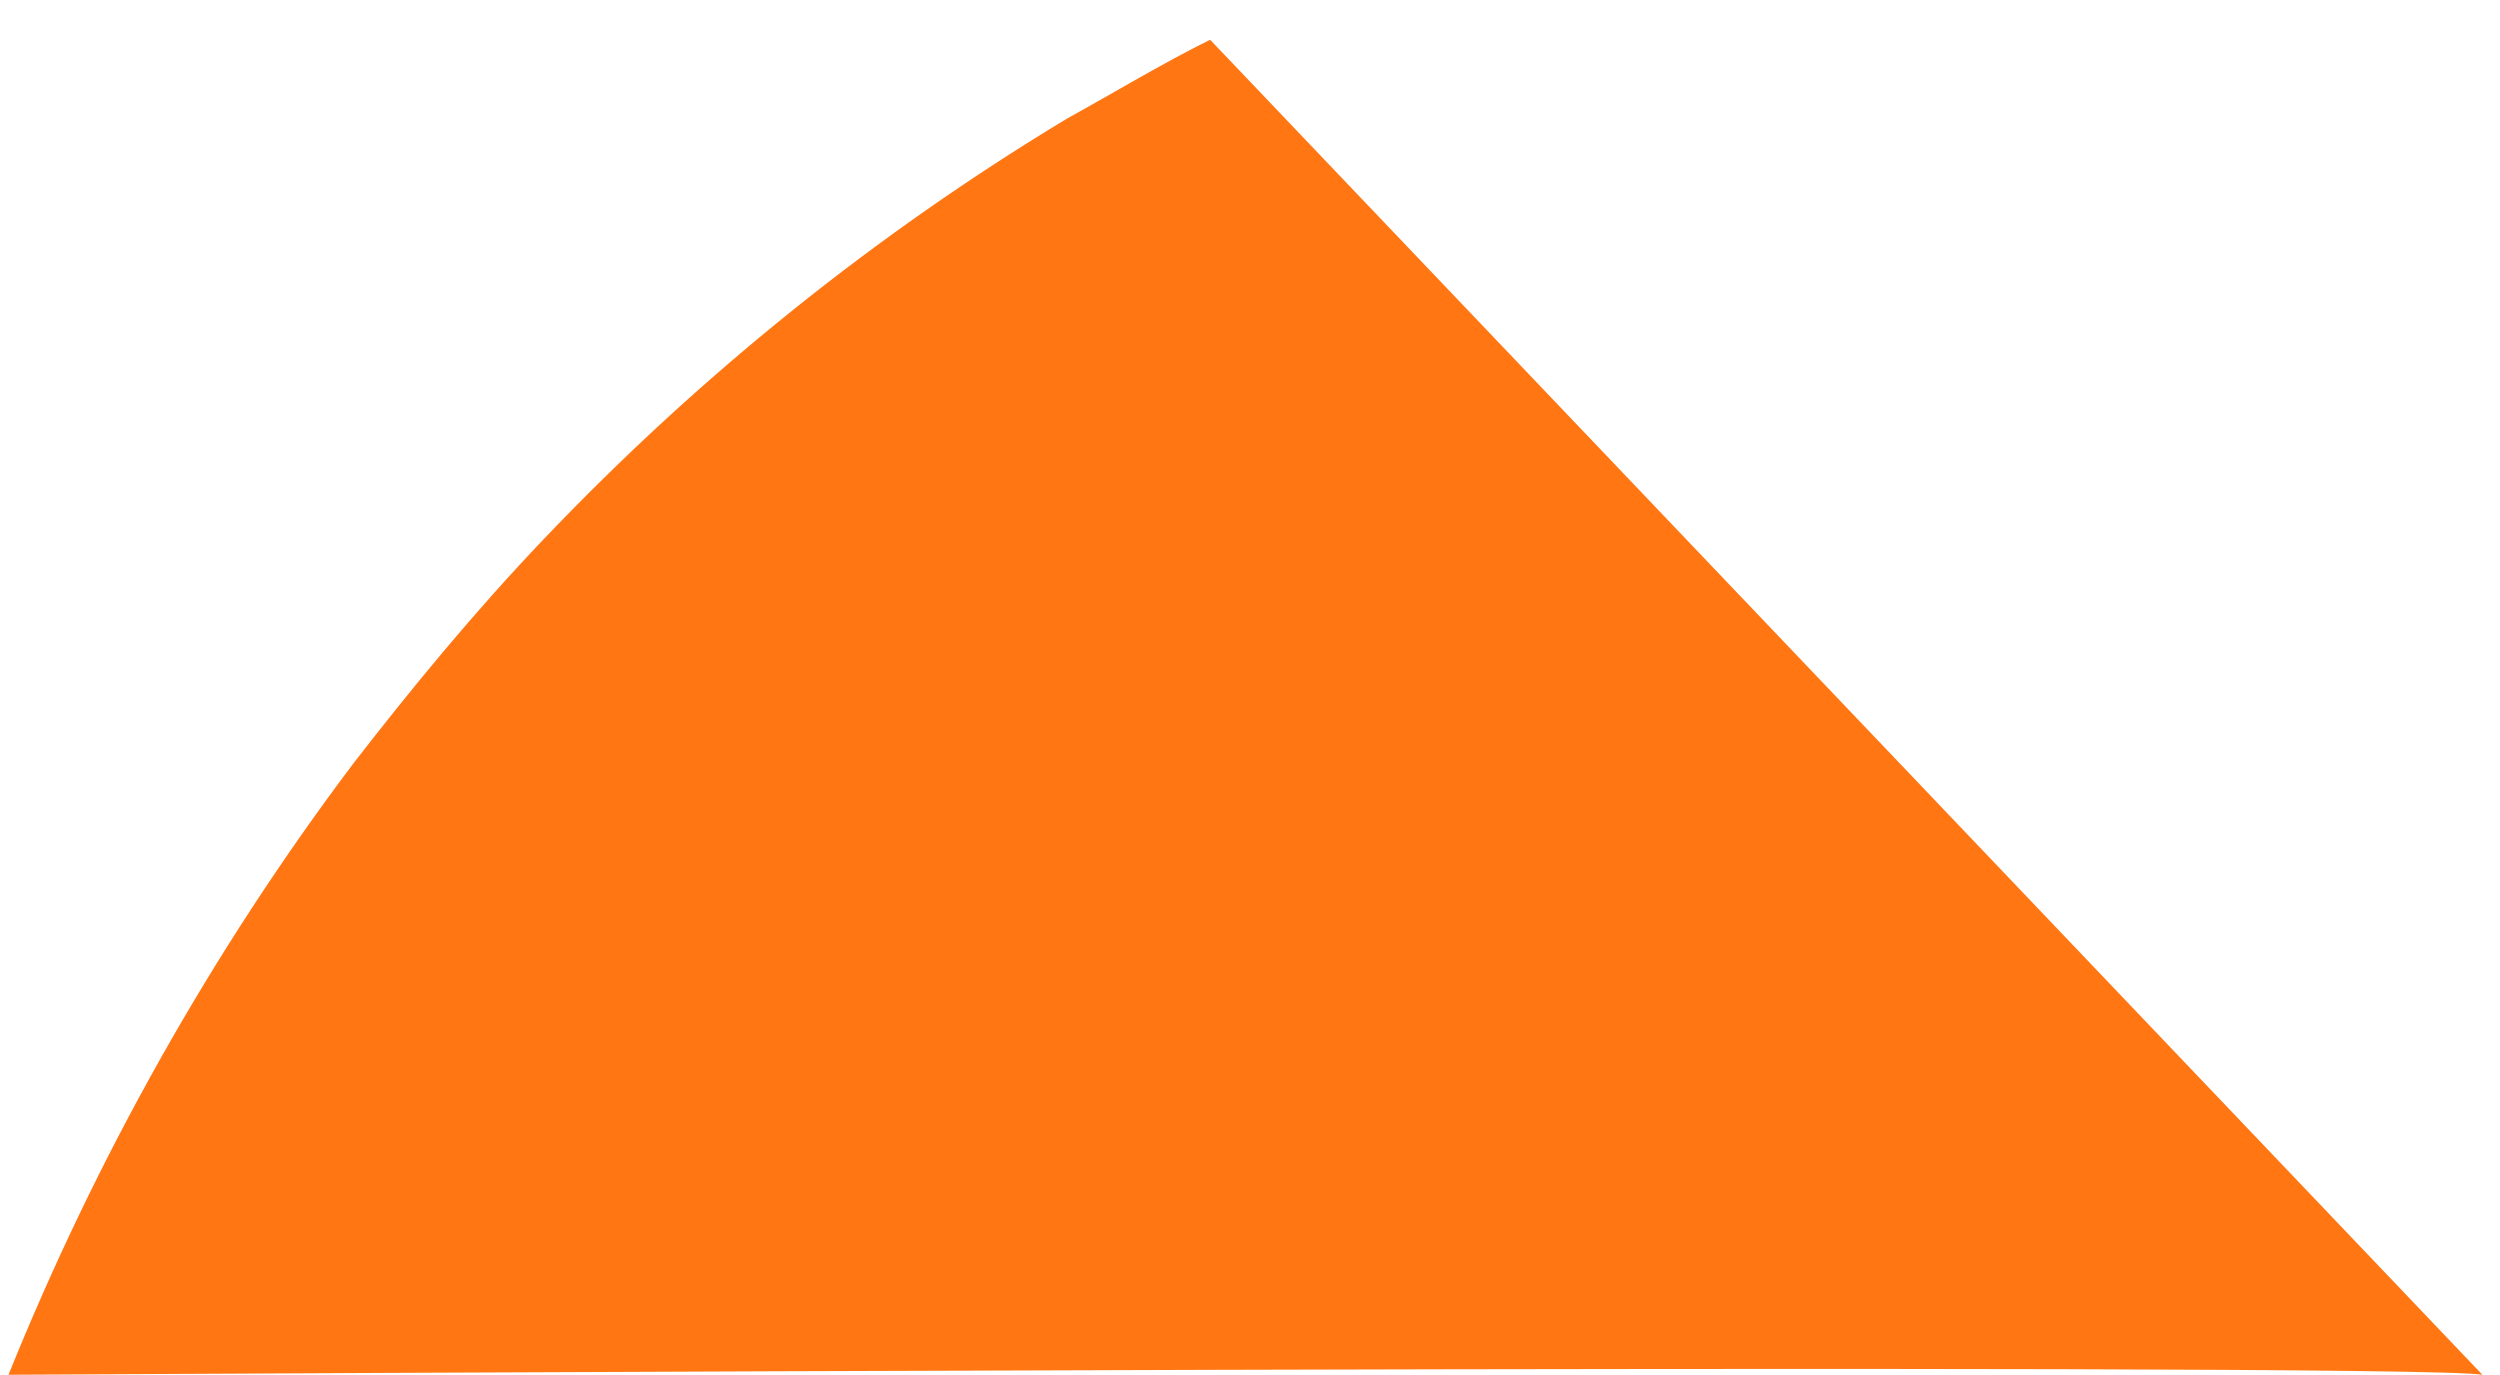 ﻿<?xml version="1.0" encoding="utf-8"?>
<svg version="1.1" xmlns:xlink="http://www.w3.org/1999/xlink" width="20px" height="11px" xmlns="http://www.w3.org/2000/svg">
  <g transform="matrix(1 0 0 1 -555 -385 )">
    <path d="M 8.534 0.95  C 7.003 1.873  5.596 3.004  4.348 4.315  C 3.796 4.894  3.301 5.496  2.828 6.106  C 1.688 7.619  0.764 9.274  0.068 10.998  C 0.068 10.998  19.243 10.893  19.859 10.998  L 9.681 0.318  C 9.301 0.506  8.914 0.74  8.534 0.95  Z " fill-rule="nonzero" fill="#ff7612" stroke="none" transform="matrix(1 0 0 1 555 385 )" />
  </g>
</svg>